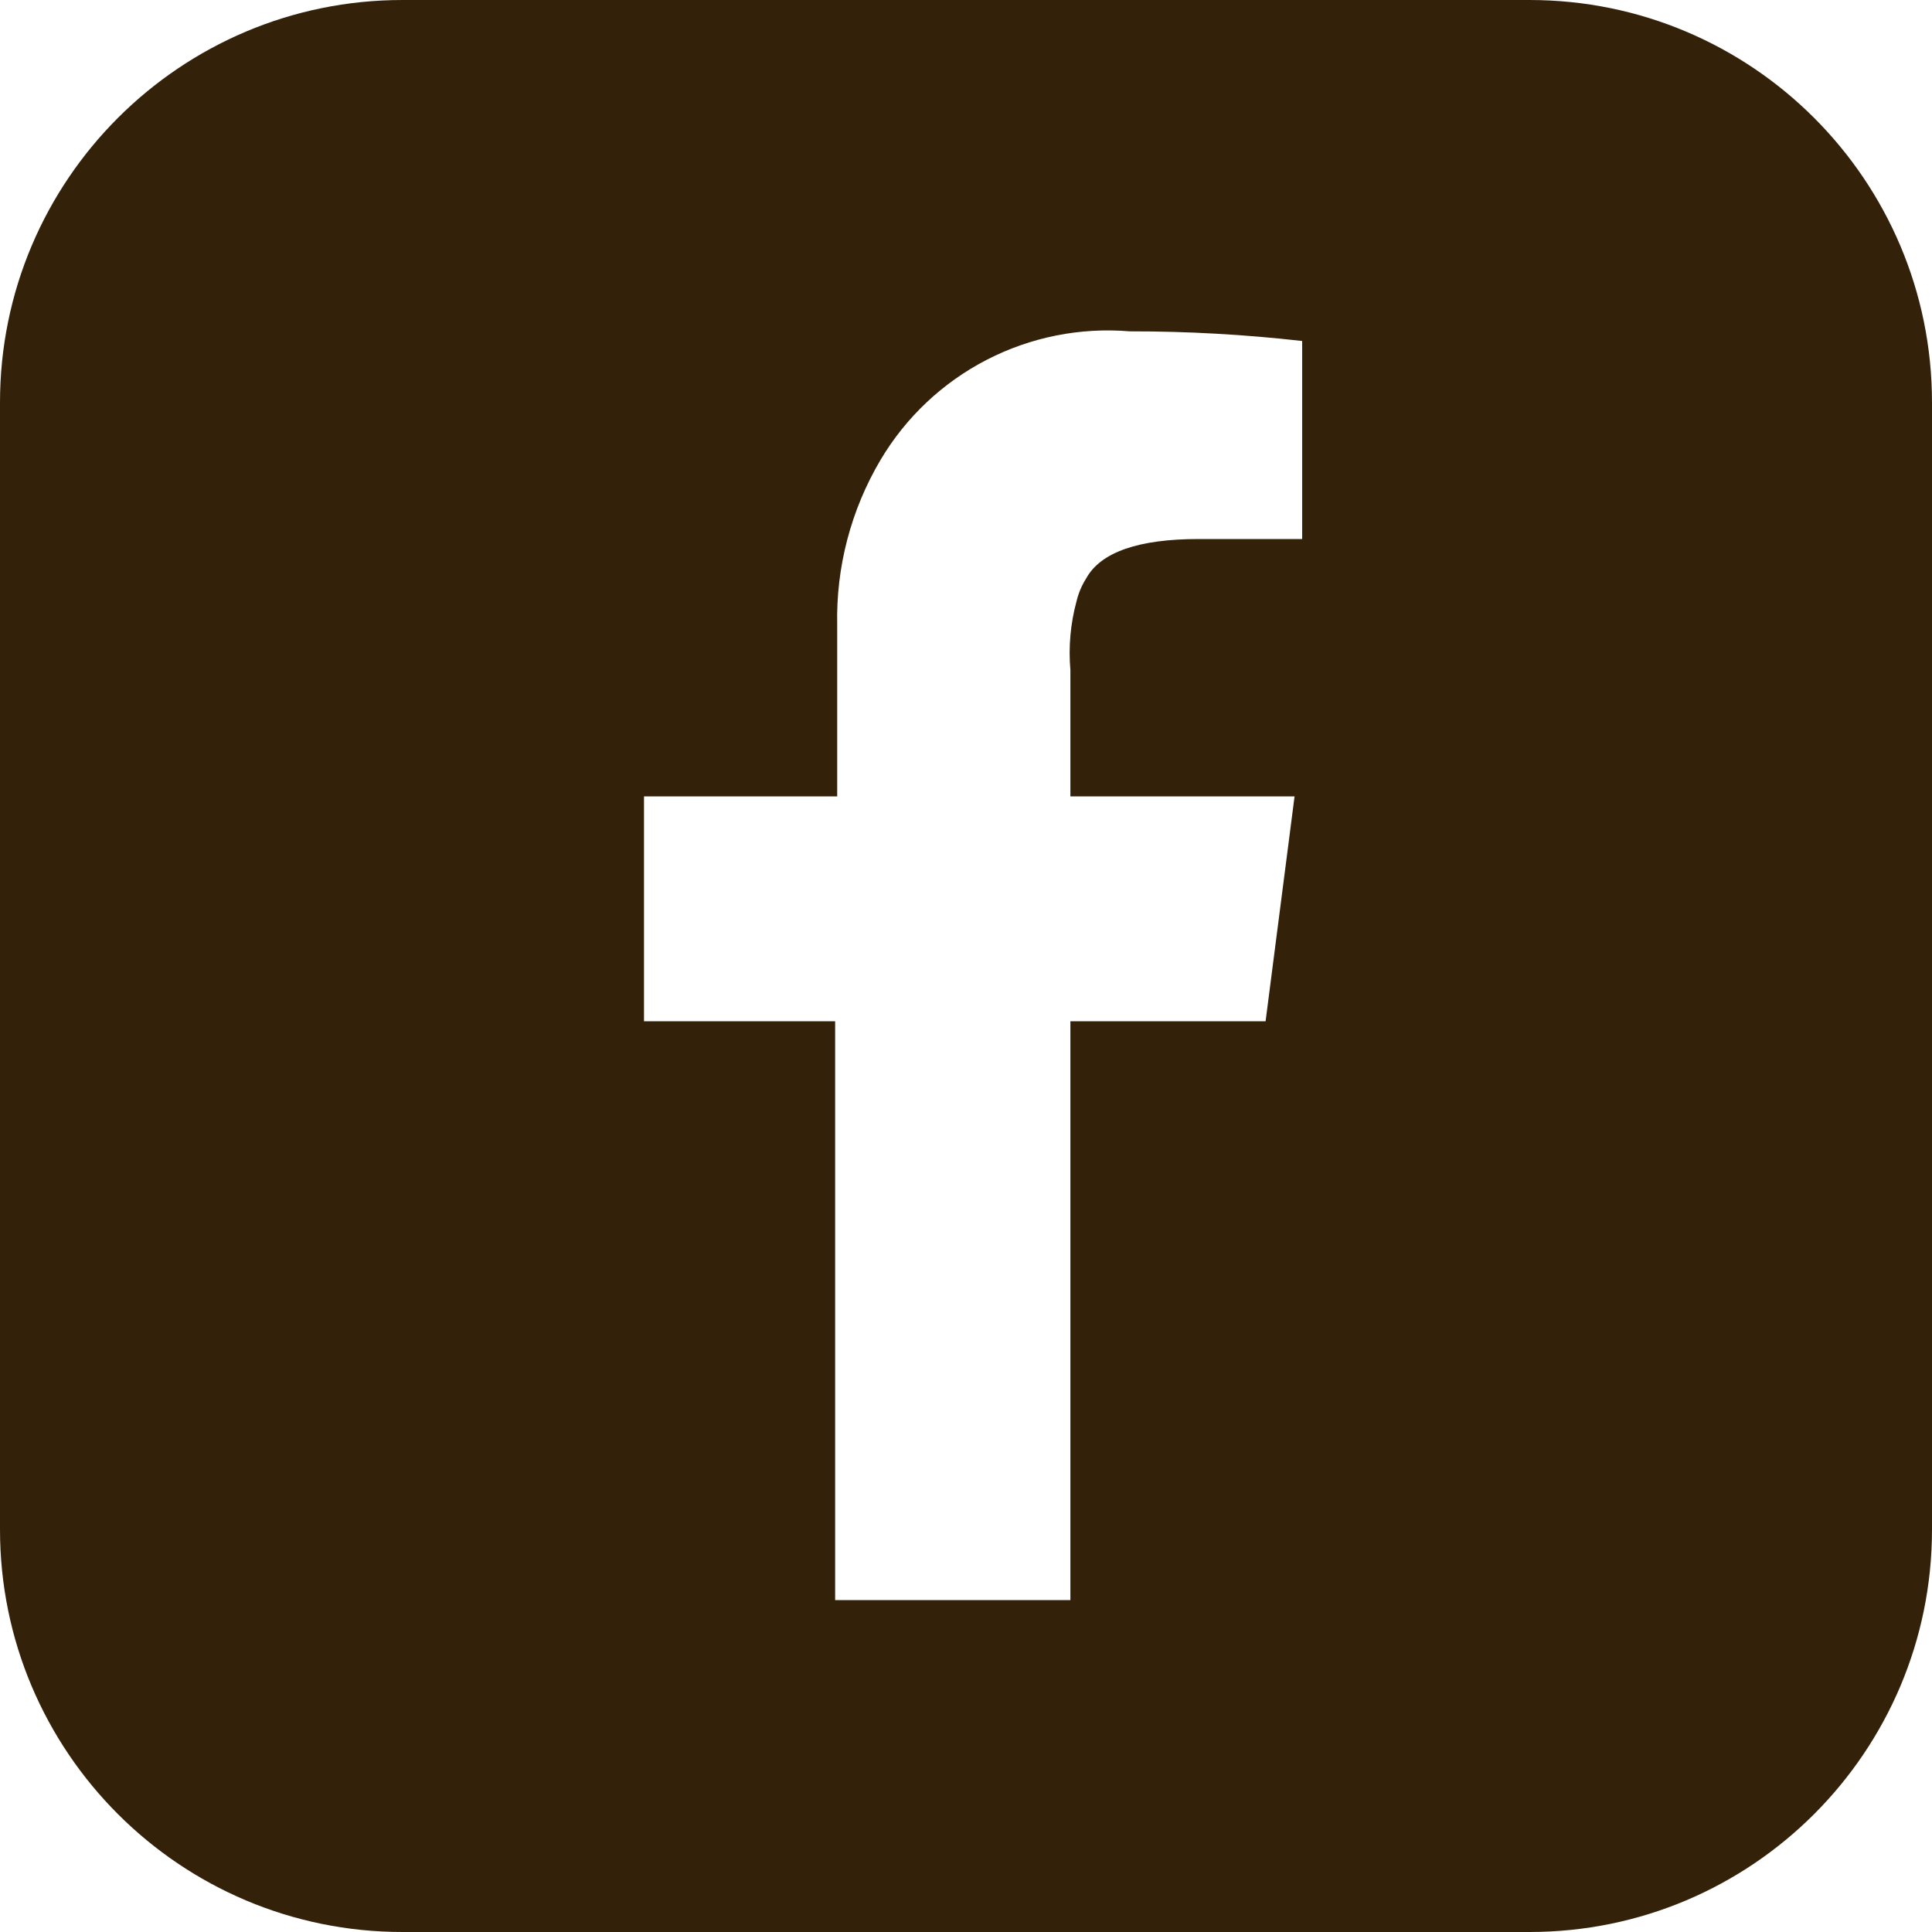 <svg width="30" height="30" viewBox="0 0 30 30" fill="none" xmlns="http://www.w3.org/2000/svg">
<path fill-rule="evenodd" clip-rule="evenodd" d="M6.25 0H23.75C27.203 0 30 2.799 30 6.25V23.75C30 27.201 27.203 30 23.75 30H6.25C2.799 30 0 27.201 0 23.75V6.25C0 2.799 2.799 0 6.25 0ZM16.621 15.858V24.846H12.968V15.858H10V12.366H13V9.709C12.98 8.806 13.214 7.915 13.675 7.138C14.068 6.477 14.639 5.939 15.322 5.587C16.006 5.234 16.775 5.081 17.542 5.145C18.437 5.144 19.331 5.194 20.22 5.295V8.37H18.613C17.681 8.37 17.092 8.573 16.867 8.98C16.798 9.089 16.747 9.209 16.717 9.334C16.622 9.683 16.59 10.045 16.621 10.405V12.366H20.102L19.652 15.858H16.621Z" fill="#342109"/>
</svg>
